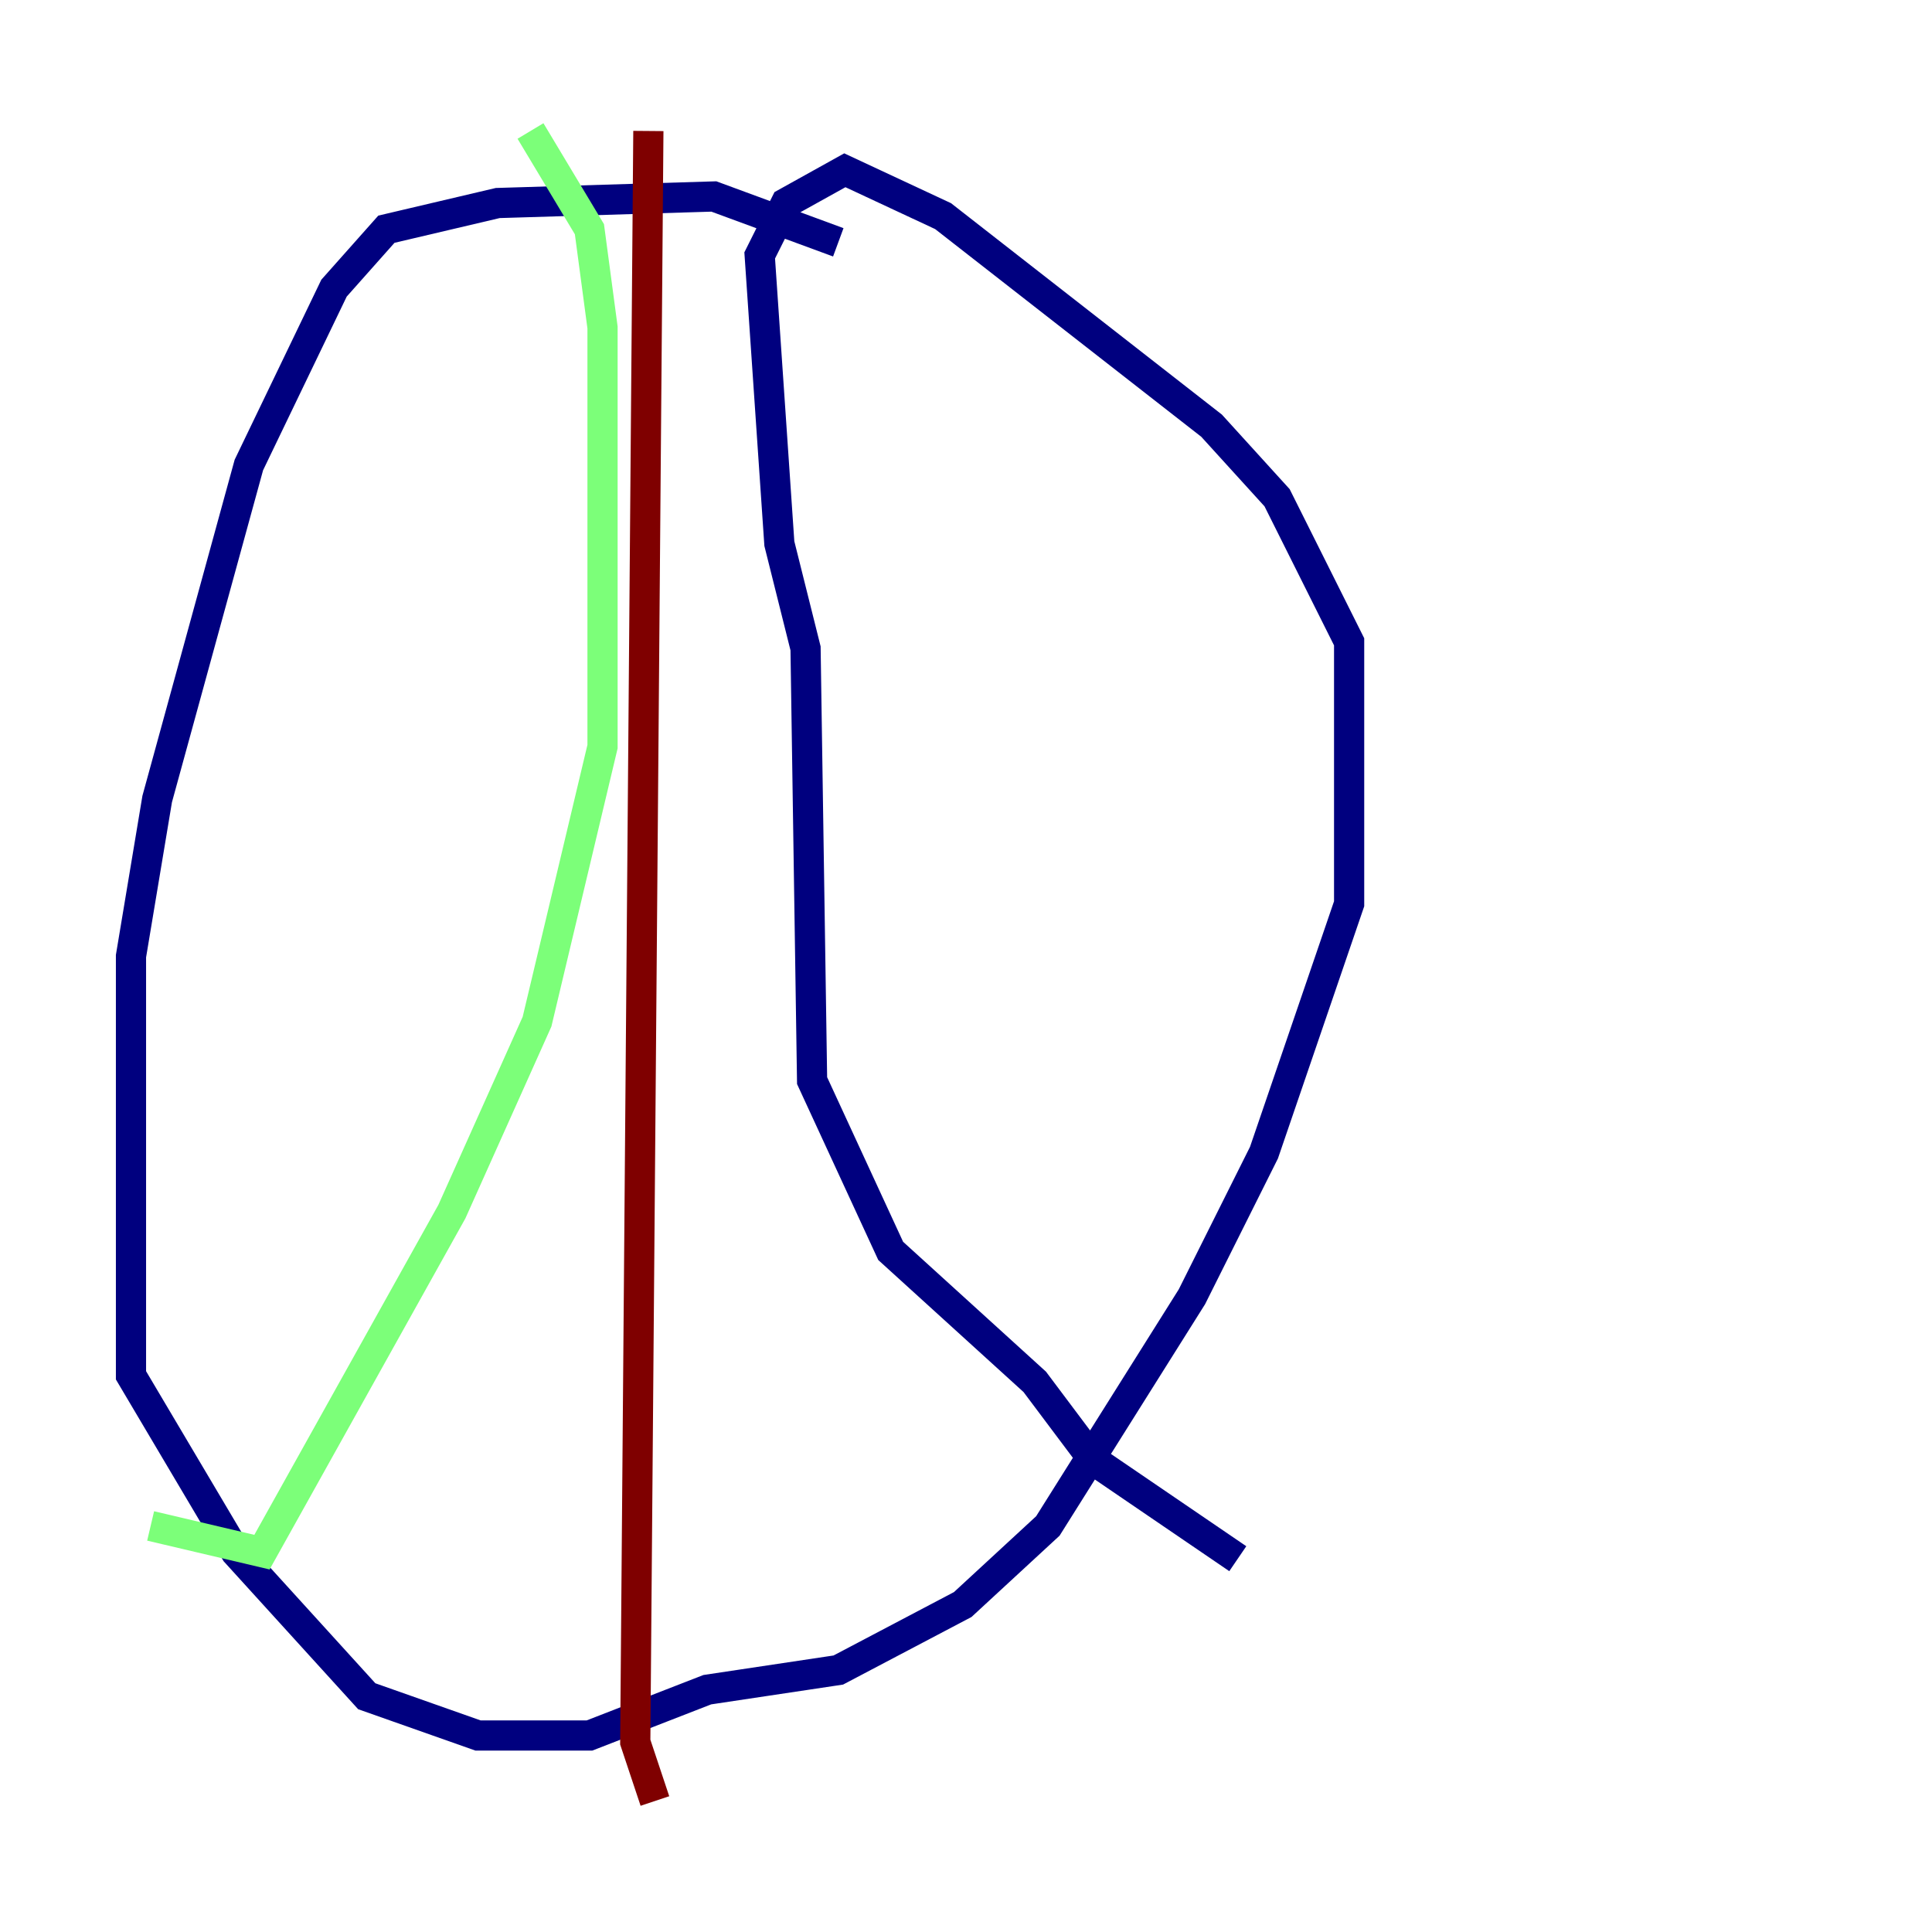 <?xml version="1.0" encoding="utf-8" ?>
<svg baseProfile="tiny" height="128" version="1.2" viewBox="0,0,128,128" width="128" xmlns="http://www.w3.org/2000/svg" xmlns:ev="http://www.w3.org/2001/xml-events" xmlns:xlink="http://www.w3.org/1999/xlink"><defs /><polyline fill="none" points="55.539,16.054 47.295,13.017 32.976,13.451 25.6,15.186 22.129,19.091 16.488,30.807 10.414,52.936 8.678,63.349 8.678,91.119 15.62,102.834 24.298,112.38 31.675,114.983 39.051,114.983 46.861,111.946 55.539,110.644 63.783,106.305 69.424,101.098 78.969,85.912 83.742,76.366 89.383,59.878 89.383,42.522 84.61,32.976 80.271,28.203 62.481,14.319 55.973,11.281 52.068,13.451 50.332,16.922 51.634,36.014 53.37,42.956 53.803,71.593 59.01,82.875 68.556,91.552 72.461,96.759 82.007,103.268" stroke="#00007f" stroke-width="2" /><polyline fill="none" points="35.146,8.678 39.051,15.186 39.919,21.695 39.919,49.464 35.58,67.688 29.939,80.271 17.356,102.834 9.98,101.098" stroke="#7cff79" stroke-width="2" /><polyline fill="none" points="42.956,8.678 42.088,115.417 43.39,119.322" stroke="#7f0000" stroke-width="2" /></svg>